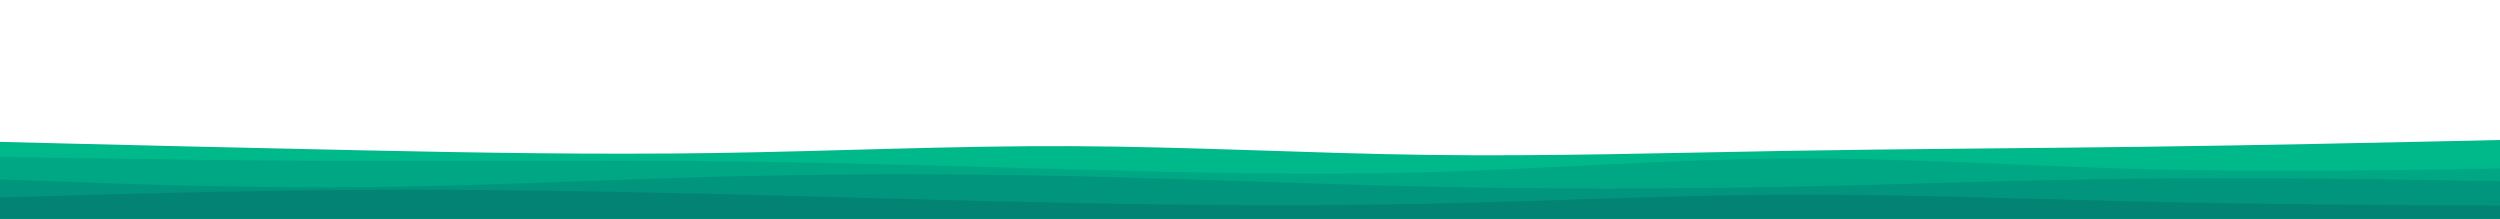 <svg id="visual" viewBox="0 0 8000 700" width="8000" height="700" xmlns="http://www.w3.org/2000/svg" xmlns:xlink="http://www.w3.org/1999/xlink" version="1.1"><path d="M0 454L190.5 458.7C381 463.3 762 472.7 1143 480.7C1524 488.7 1905 495.3 2286 489.7C2667 484 3048 466 3428.8 467.7C3809.7 469.3 4190.3 490.7 4571.2 495.7C4952 500.7 5333 489.3 5714 482.8C6095 476.3 6476 474.7 6857 469.7C7238 464.7 7619 456.3 7809.5 452.2L8000 448L8000 701L7809.5 701C7619 701 7238 701 6857 701C6476 701 6095 701 5714 701C5333 701 4952 701 4571.2 701C4190.3 701 3809.7 701 3428.8 701C3048 701 2667 701 2286 701C1905 701 1524 701 1143 701C762 701 381 701 190.5 701L0 701Z" fill="#00b98a"></path><path d="M0 502L190.5 505C381 508 762 514 1143 515C1524 516 1905 512 2286 515.8C2667 519.7 3048 531.3 3428.8 541.8C3809.7 552.3 4190.3 561.7 4571.2 551C4952 540.3 5333 509.7 5714 507.3C6095 505 6476 531 6857 541C7238 551 7619 545 7809.5 542L8000 539L8000 701L7809.5 701C7619 701 7238 701 6857 701C6476 701 6095 701 5714 701C5333 701 4952 701 4571.2 701C4190.3 701 3809.7 701 3428.8 701C3048 701 2667 701 2286 701C1905 701 1524 701 1143 701C762 701 381 701 190.5 701L0 701Z" fill="#00a784"></path><path d="M0 574L190.5 581C381 588 762 602 1143 599C1524 596 1905 576 2286 565.8C2667 555.7 3048 555.3 3428.8 563.7C3809.7 572 4190.3 589 4571.2 597.3C4952 605.7 5333 605.3 5714 597.8C6095 590.3 6476 575.7 6857 571.5C7238 567.3 7619 573.7 7809.5 576.8L8000 580L8000 701L7809.5 701C7619 701 7238 701 6857 701C6476 701 6095 701 5714 701C5333 701 4952 701 4571.2 701C4190.3 701 3809.7 701 3428.8 701C3048 701 2667 701 2286 701C1905 701 1524 701 1143 701C762 701 381 701 190.5 701L0 701Z" fill="#00957c"></path><path d="M0 632L190.5 626.5C381 621 762 610 1143 607.7C1524 605.3 1905 611.7 2286 620.8C2667 630 3048 642 3428.8 649.5C3809.7 657 4190.3 660 4571.2 652C4952 644 5333 625 5714 623.2C6095 621.3 6476 636.7 6857 645.3C7238 654 7619 656 7809.5 657L8000 658L8000 701L7809.5 701C7619 701 7238 701 6857 701C6476 701 6095 701 5714 701C5333 701 4952 701 4571.2 701C4190.3 701 3809.7 701 3428.8 701C3048 701 2667 701 2286 701C1905 701 1524 701 1143 701C762 701 381 701 190.5 701L0 701Z" fill="#038373"></path></svg>